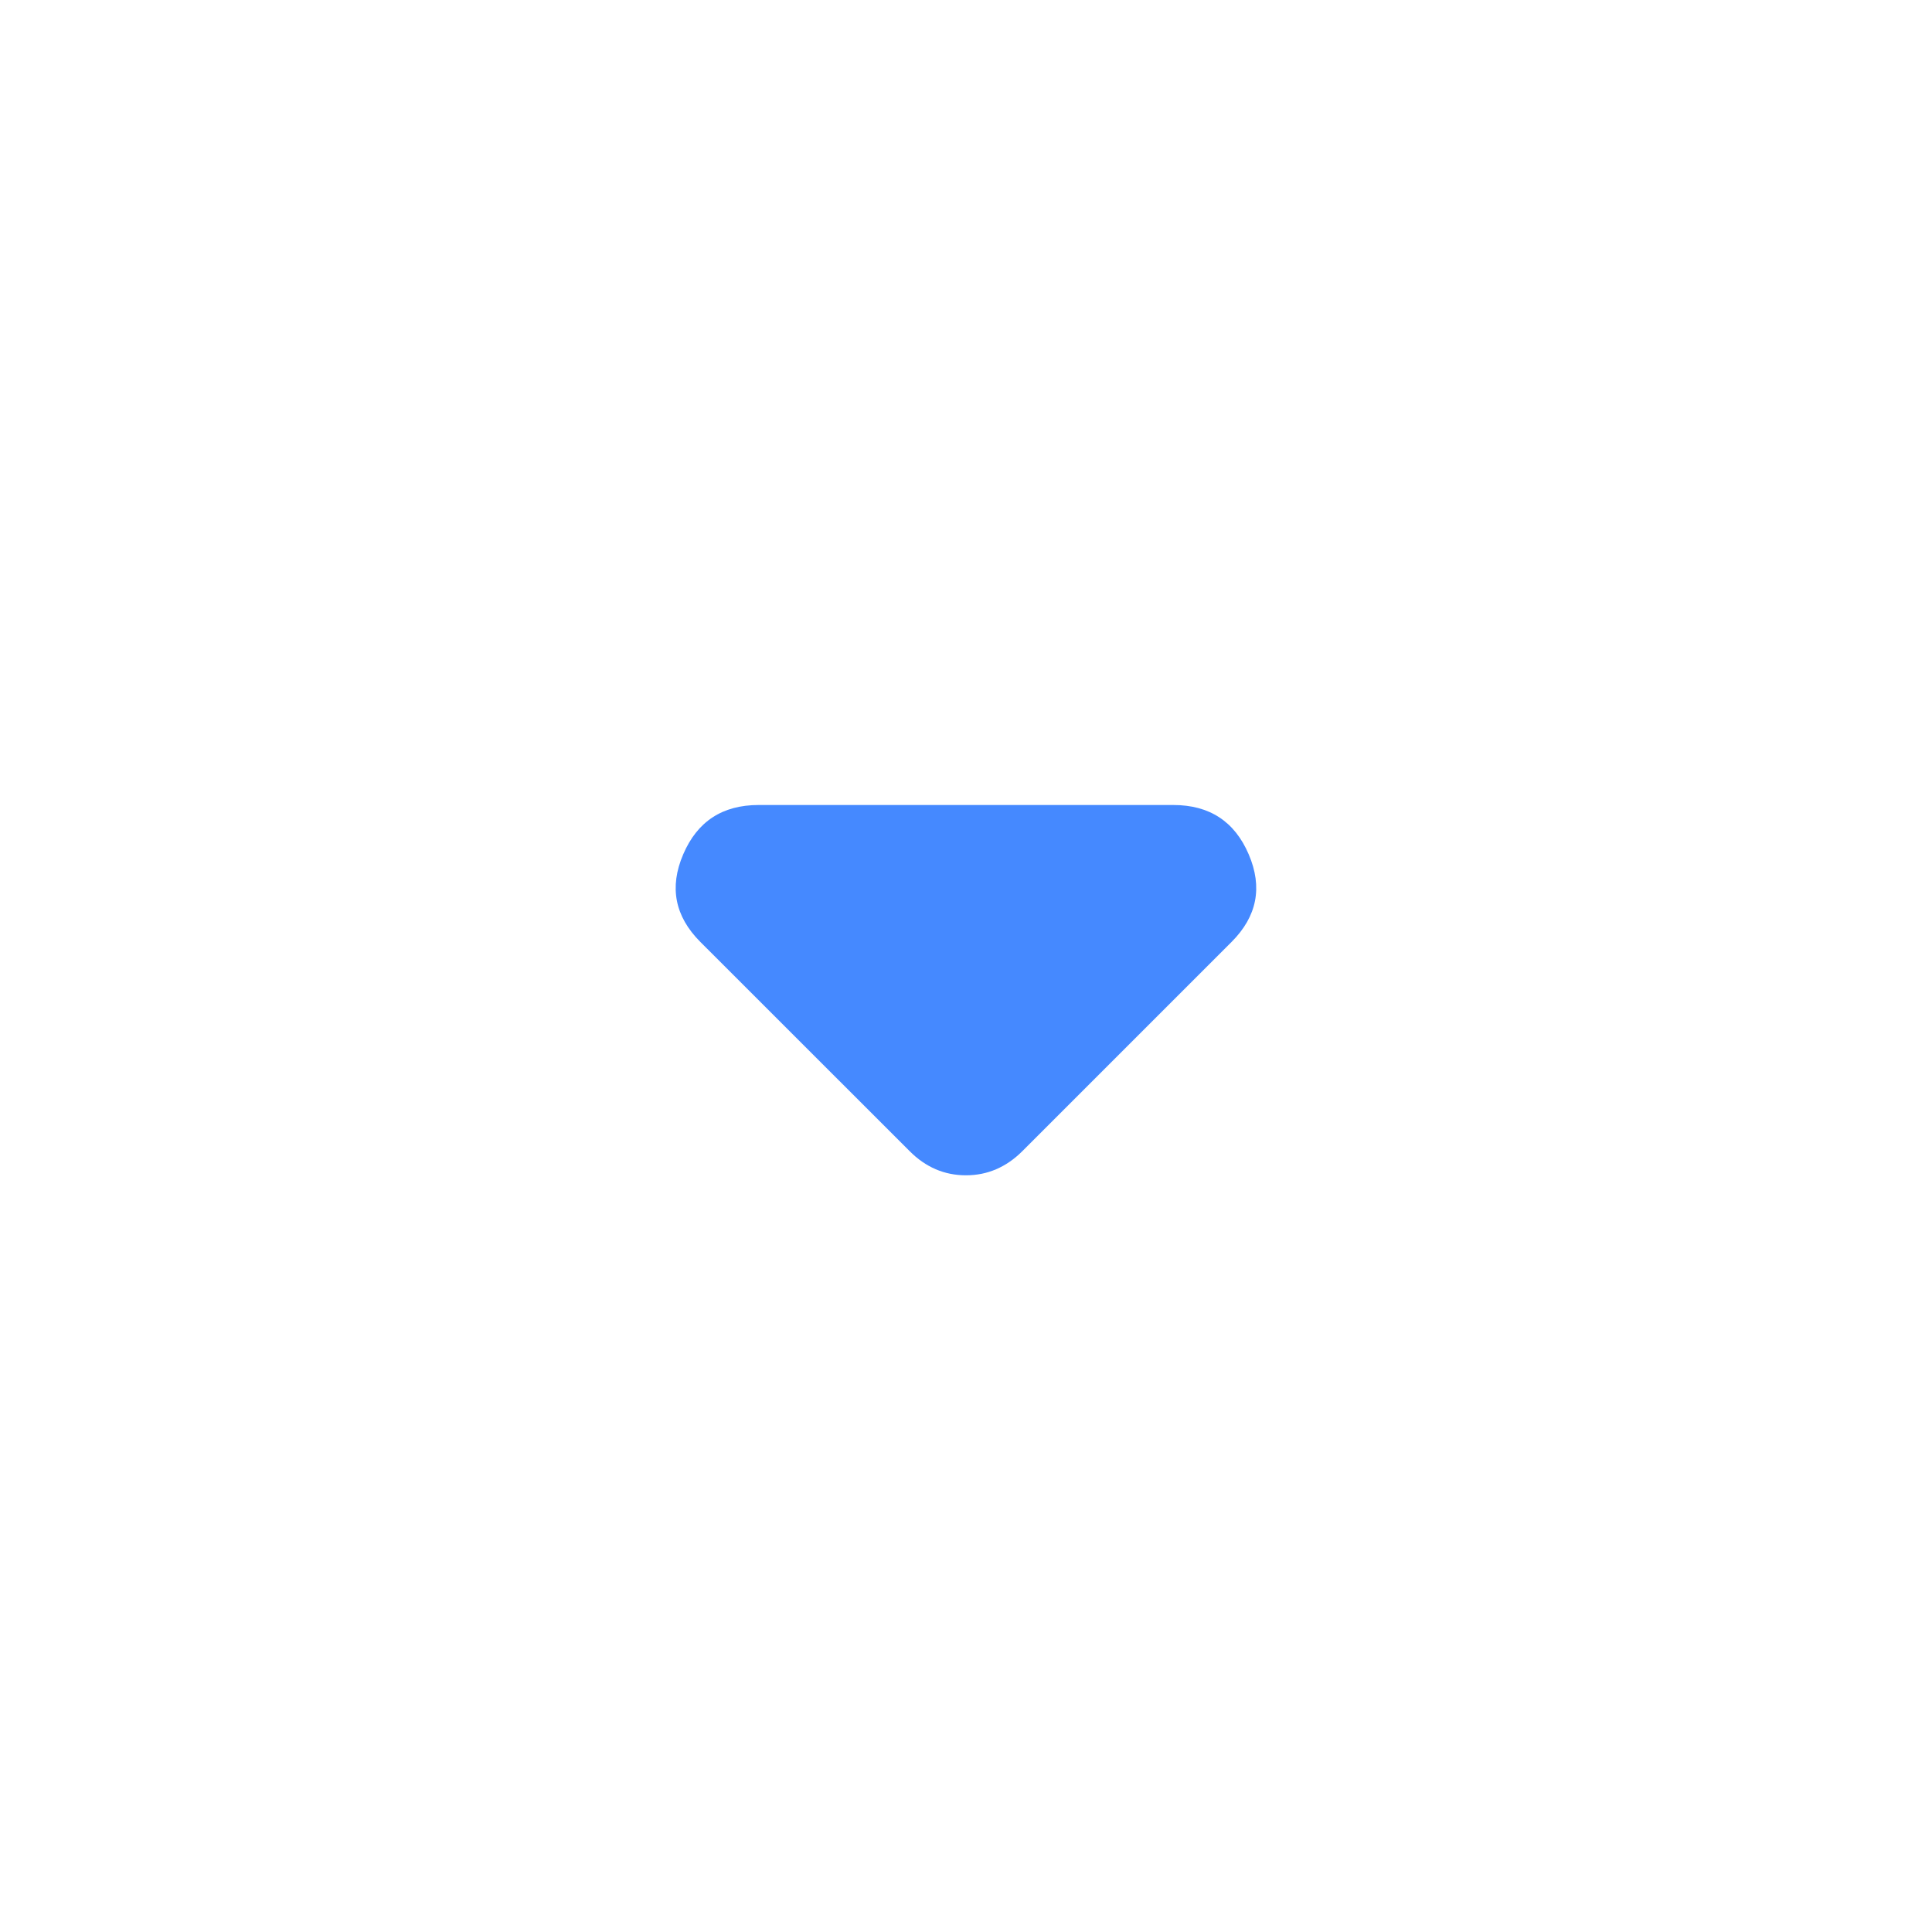 <svg width="24" height="24" viewBox="0 0 24 24" fill="none" xmlns="http://www.w3.org/2000/svg">
<mask id="mask0_38406_2150" style="mask-type:alpha" maskUnits="userSpaceOnUse" x="-1" y="0" width="25" height="24">
<rect x="-0.001" width="24" height="24" fill="#D9D9D9"/>
</mask>
<g mask="url(#mask0_38406_2150)">
<path d="M11.3 14.3L8.699 11.7C8.383 11.383 8.312 11.021 8.487 10.613C8.662 10.204 8.974 10 9.424 10H14.575C15.024 10 15.337 10.204 15.512 10.613C15.687 11.021 15.616 11.383 15.3 11.7L12.7 14.3C12.6 14.4 12.491 14.475 12.374 14.525C12.258 14.575 12.133 14.6 11.999 14.6C11.866 14.6 11.741 14.575 11.624 14.525C11.508 14.475 11.399 14.4 11.3 14.3Z" fill="#4589FF"/>
</g>
</svg>

